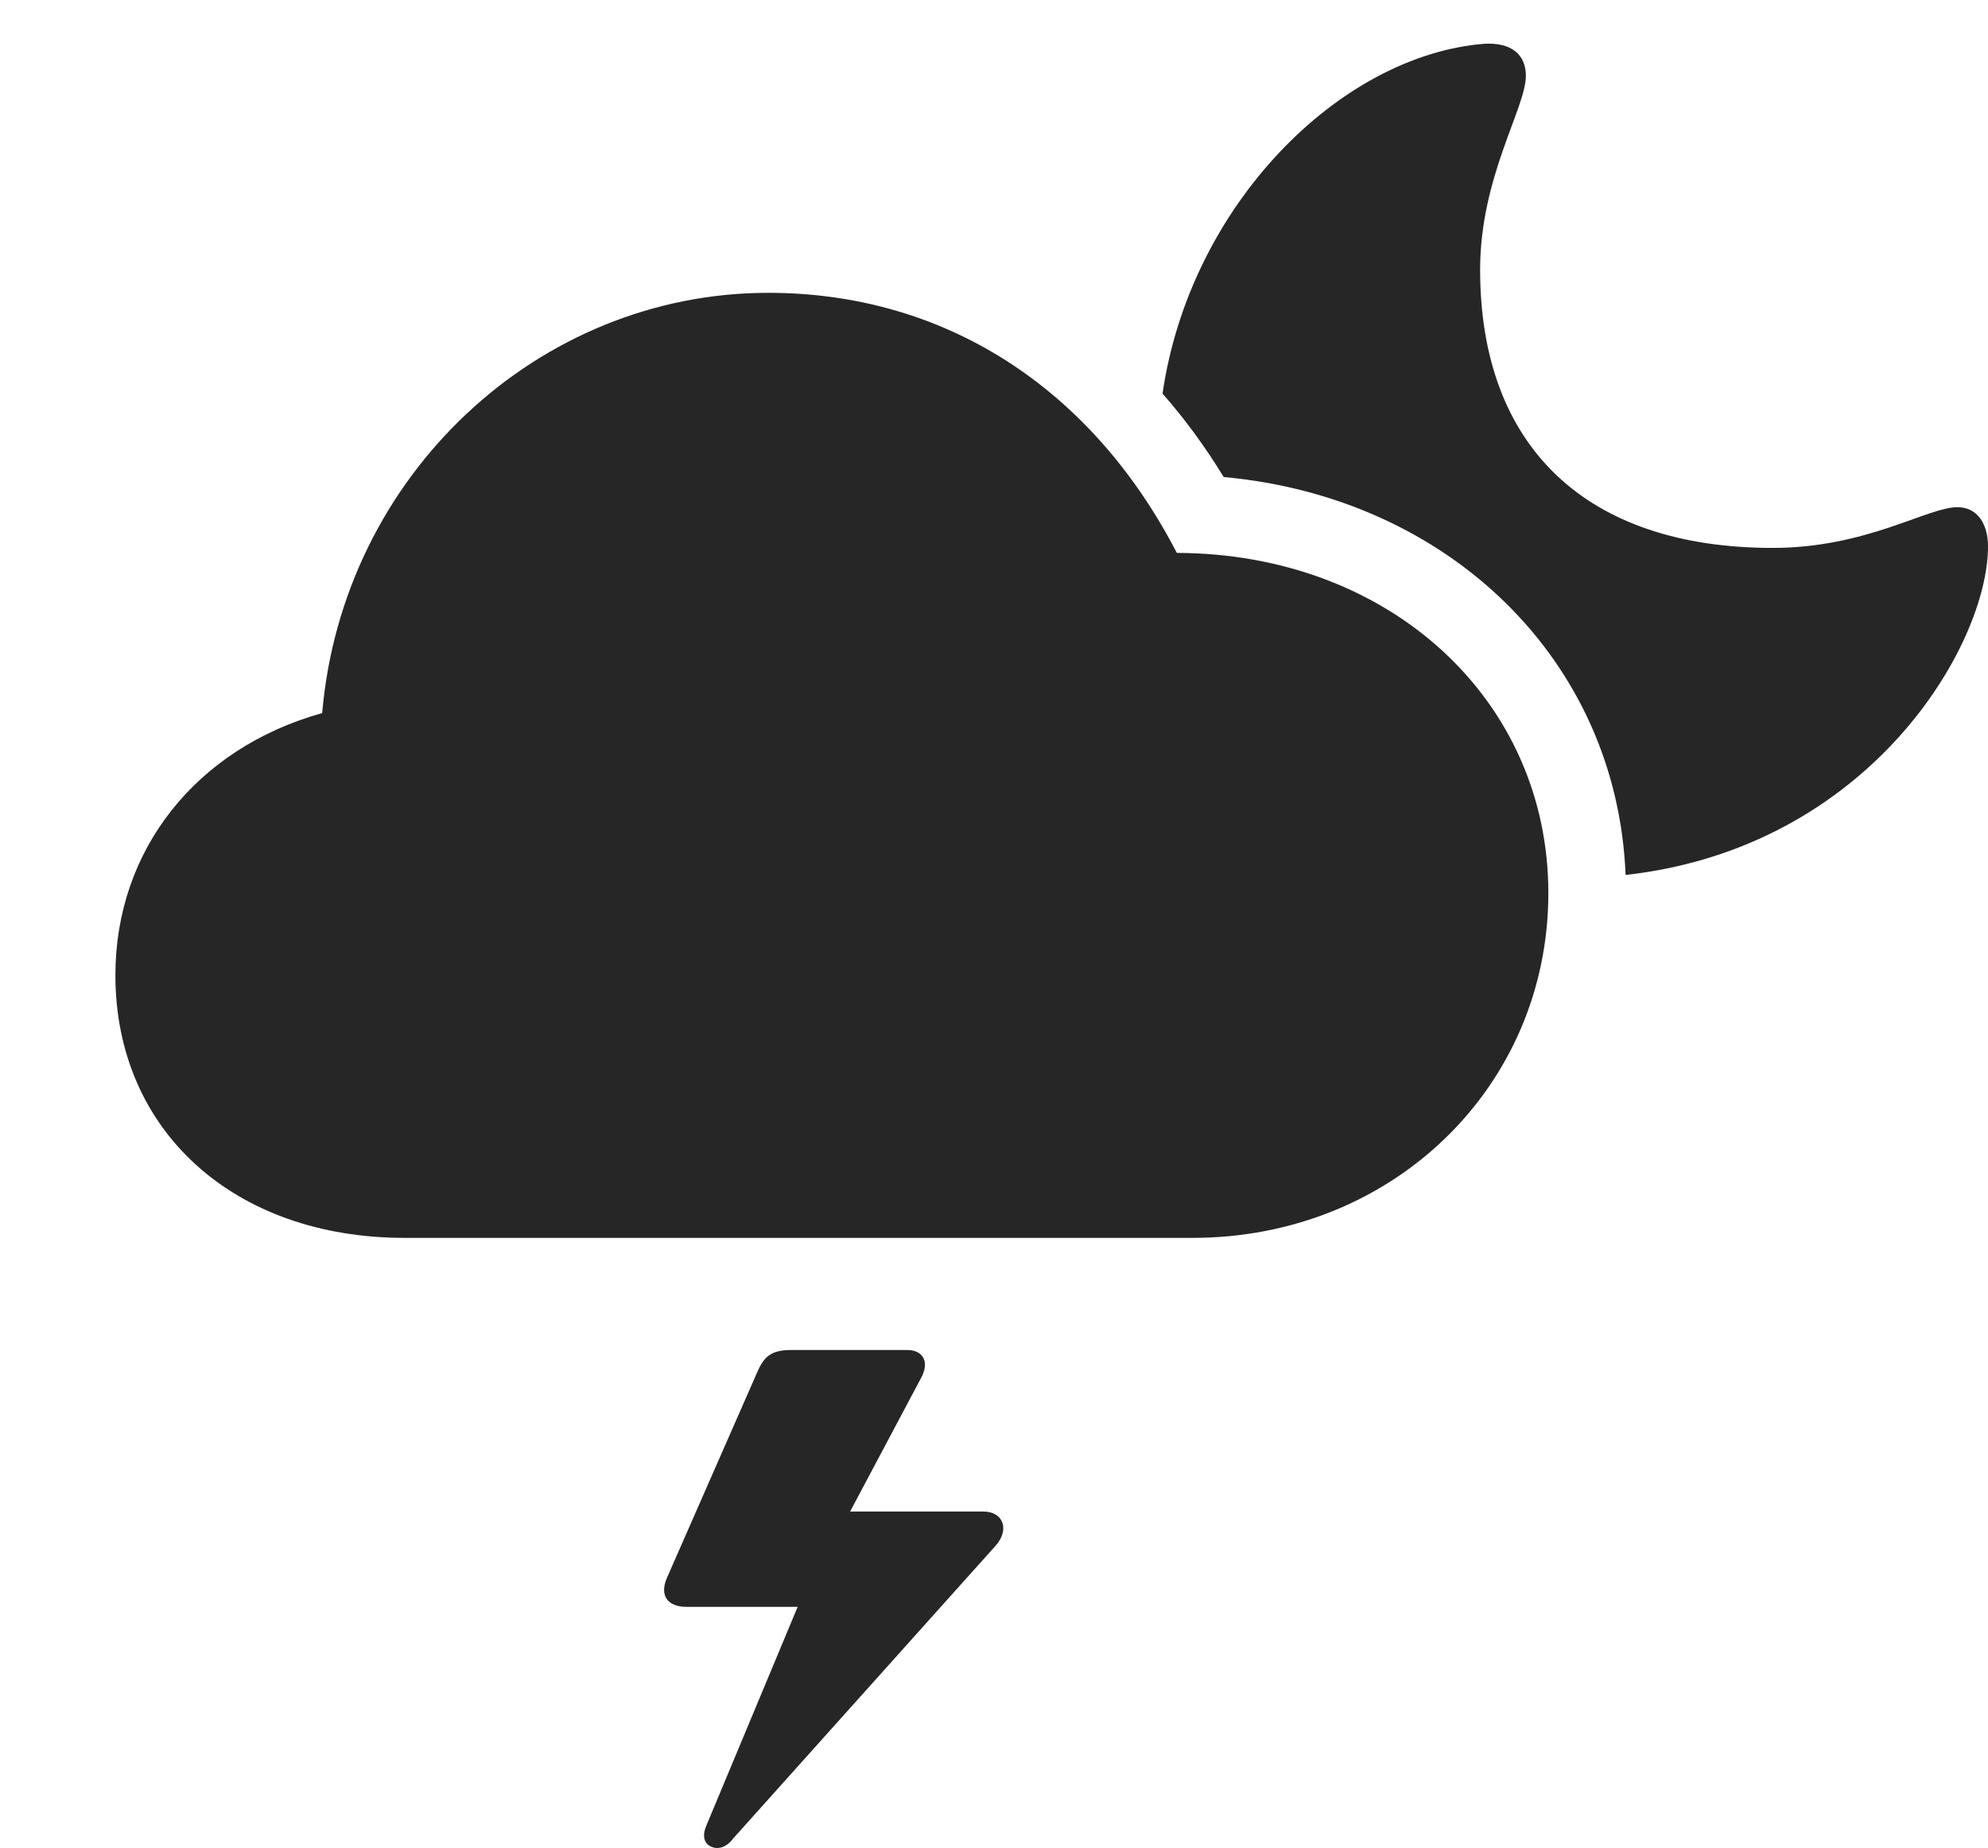 <?xml version="1.0" encoding="UTF-8"?>
<!--Generator: Apple Native CoreSVG 232.5-->
<!DOCTYPE svg
PUBLIC "-//W3C//DTD SVG 1.1//EN"
       "http://www.w3.org/Graphics/SVG/1.1/DTD/svg11.dtd">
<svg version="1.1" xmlns="http://www.w3.org/2000/svg" xmlns:xlink="http://www.w3.org/1999/xlink" width="134.06" height="124.621">
 <g>
  <rect height="124.621" opacity="0" width="134.06" x="0" y="0"/>
  <path d="M62.112 92.925L57.327 101.932L66.293 101.932C67.693 101.932 68.081 103.175 67.146 104.23L49.443 123.979C49.004 124.576 48.437 124.738 47.982 124.543C47.494 124.347 47.332 123.829 47.625 123.13L53.79 108.36L46.281 108.36C45.075 108.36 44.447 107.643 44.966 106.425L51.064 92.534C51.504 91.527 51.959 91.039 53.341 91.039L61.169 91.039C62.259 91.039 62.698 91.851 62.112 92.925Z" fill="#000000" fill-opacity="0.85"/>
  <path d="M102.896 5.11C102.896 7.289 99.811 11.931 99.811 18.183C99.811 30.122 106.961 36.949 119.54 36.949C125.876 36.949 129.971 34.203 132 34.203C133.32 34.203 134.06 35.297 134.06 36.853C134.06 43.496 126.101 57.167 109.621 59.003C109.042 44.496 97.672 33.548 82.519 32.169C81.274 30.129 79.897 28.25 78.395 26.545C80.226 13.893 90.296 3.743 100.084 2.953C101.961 2.843 102.896 3.717 102.896 5.11Z" fill="#000000" fill-opacity="0.85"/>
  <path d="M27.289 83.478L80.423 83.478C93.897 83.478 104.412 73.282 104.412 60.226C104.412 47.177 93.686 37.323 79.359 37.286C73.54 26.046 63.596 19.747 51.81 19.747C36.274 19.747 23.1 32.067 21.726 48.086C13.21 50.47 7.782 57.335 7.782 65.762C7.782 76.231 15.761 83.478 27.289 83.478Z" fill="#000000" fill-opacity="0.85"/>
 </g>
</svg>

